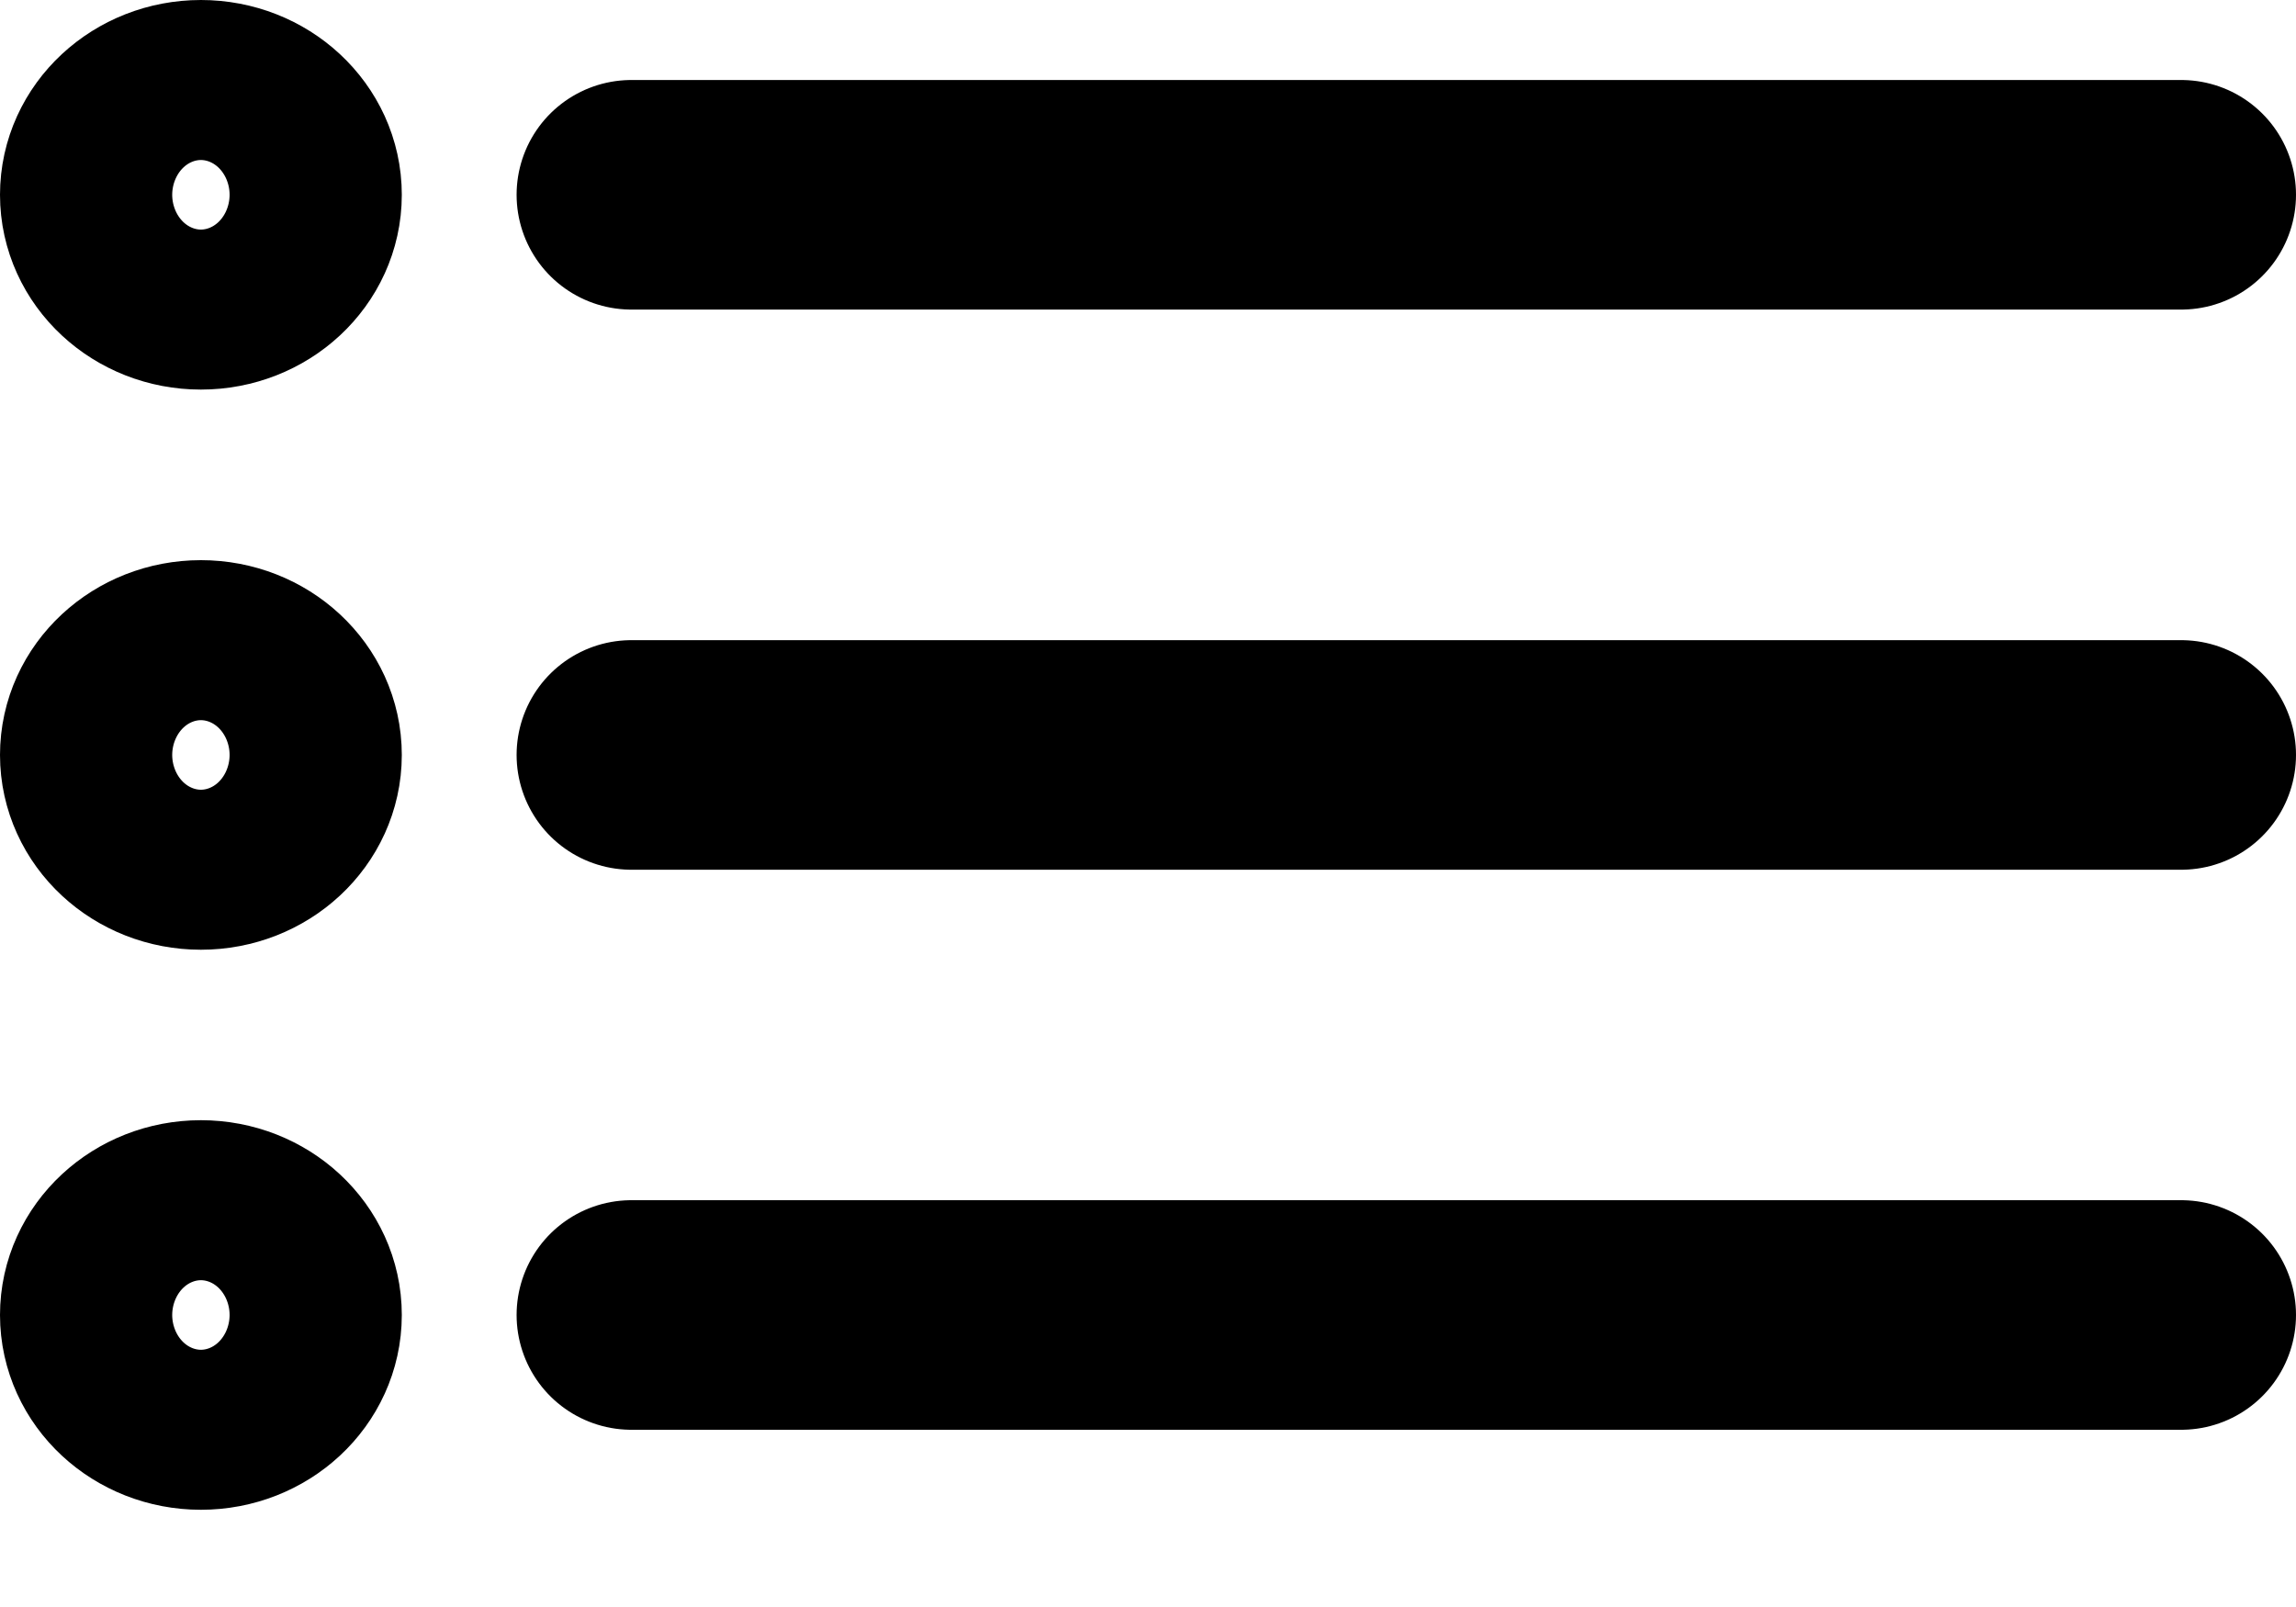 <svg width="20" height="14" viewBox="0 0 20 14" fill="none" xmlns="http://www.w3.org/2000/svg">
<g id="review_headerbar_function_sort_icon">
<g id="Group">
<path id="Vector" d="M5.5 1.697H19" stroke="black" stroke-width="2" stroke-linecap="round" stroke-linejoin="round"/>
<path id="Vector_2" d="M5.5 6.577H19" stroke="black" stroke-width="2" stroke-linecap="round" stroke-linejoin="round"/>
<path id="Vector_3" d="M5.5 11.456H19" stroke="black" stroke-width="2" stroke-linecap="round" stroke-linejoin="round"/>
<path id="Vector_4" d="M1.75 2.394C2.164 2.394 2.5 2.082 2.5 1.697C2.5 1.312 2.164 1 1.75 1C1.336 1 1 1.312 1 1.697C1 2.082 1.336 2.394 1.75 2.394Z" stroke="black" stroke-width="2" stroke-linecap="round" stroke-linejoin="round"/>
<path id="Vector_5" d="M1.75 7.274C2.164 7.274 2.5 6.962 2.5 6.577C2.5 6.192 2.164 5.88 1.75 5.88C1.336 5.88 1 6.192 1 6.577C1 6.962 1.336 7.274 1.75 7.274Z" stroke="black" stroke-width="2" stroke-linecap="round" stroke-linejoin="round"/>
<path id="Vector_6" d="M1.75 12.153C2.164 12.153 2.5 11.841 2.5 11.456C2.5 11.071 2.164 10.759 1.75 10.759C1.336 10.759 1 11.071 1 11.456C1 11.841 1.336 12.153 1.75 12.153Z" stroke="black" stroke-width="2" stroke-linecap="round" stroke-linejoin="round"/>
</g>
</g>
</svg>
